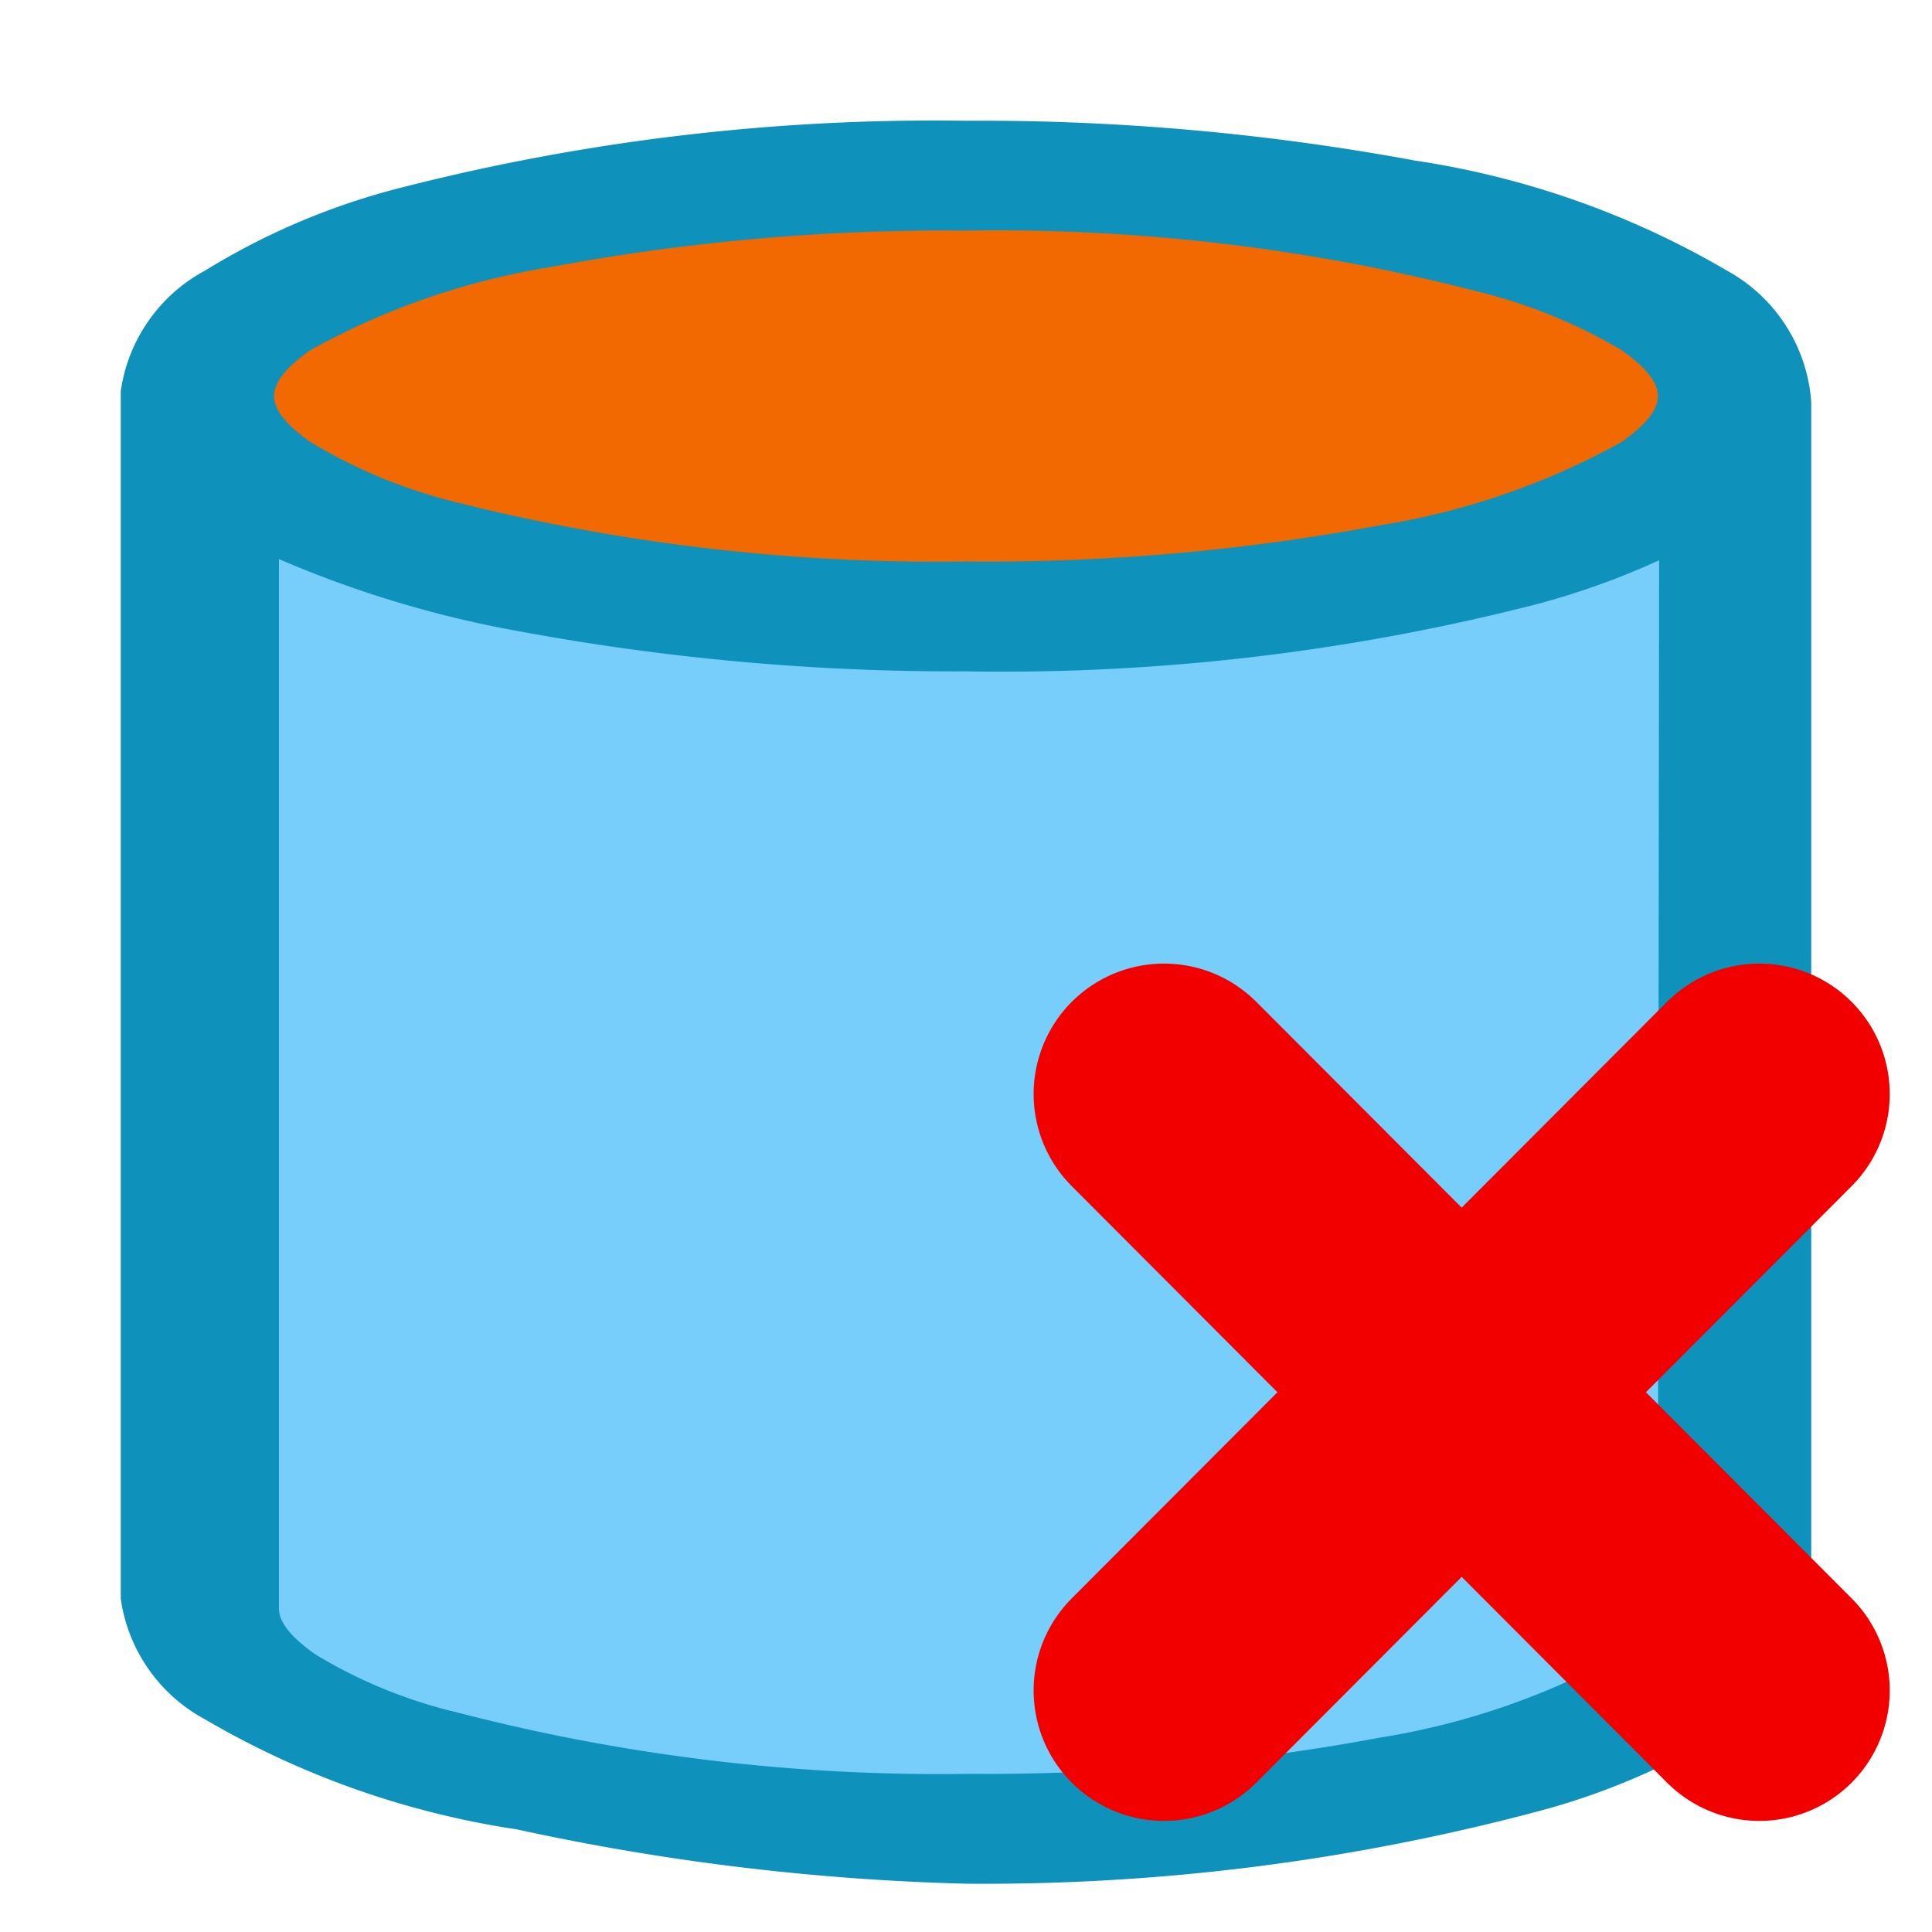 <svg id="Layer_1" data-name="Layer 1" xmlns="http://www.w3.org/2000/svg" viewBox="0 0 16 16"><defs><style>.cls-1{fill:#77cefa;}.cls-2{fill:#f16900;}.cls-3{fill:#0e91bb;}.cls-4{fill:none;stroke:#f20000;stroke-linecap:round;stroke-miterlimit:10;stroke-width:2.16px;}</style></defs><path class="cls-1" d="M8,5.11c3.51,0,6.36-.82,6.36-1.83v10c0,1-2.85,1.82-6.36,1.82s-6.36-.82-6.36-1.82v-10C1.64,4.29,4.49,5.11,8,5.11Z"/><path class="cls-2" d="M8,1.46c3.51,0,6.36.82,6.36,1.82S11.51,5.11,8,5.11,1.64,4.29,1.64,3.28,4.49,1.46,8,1.46Z"/><path class="cls-3" d="M14.3,2.24a7.22,7.22,0,0,0-2.58-.91A19.79,19.79,0,0,0,8,1a17.82,17.82,0,0,0-4.74.57,5.81,5.81,0,0,0-1.56.67,1.35,1.35,0,0,0-.7,1v10a1.35,1.35,0,0,0,.7,1,7.22,7.22,0,0,0,2.58.91A19.79,19.79,0,0,0,8,15.6,17.82,17.82,0,0,0,12.74,15a5.81,5.81,0,0,0,1.56-.67,1.35,1.35,0,0,0,.7-1v-10A1.35,1.35,0,0,0,14.3,2.24Zm-.57,11.08c0,.09-.06.21-.3.38a6.11,6.11,0,0,1-2,.69,17.72,17.72,0,0,1-3.39.3,15.88,15.88,0,0,1-4.26-.51,4.07,4.07,0,0,1-1.17-.48c-.24-.17-.3-.29-.3-.38V4.63a9.06,9.06,0,0,0,2,.6A19.79,19.79,0,0,0,8,5.56,17.82,17.82,0,0,0,12.74,5a6.37,6.37,0,0,0,1-.36Zm-.3-9.66a6.11,6.11,0,0,1-2,.69A17.72,17.72,0,0,1,8,4.65a16.35,16.35,0,0,1-4.26-.5,4.34,4.34,0,0,1-1.17-.49c-.24-.17-.3-.29-.3-.38s.06-.21.3-.38a6.11,6.11,0,0,1,2-.69A17.72,17.72,0,0,1,8,1.91a15.88,15.88,0,0,1,4.26.51,4.38,4.38,0,0,1,1.17.48c.24.17.3.29.3.38S13.67,3.49,13.43,3.66Z"/><line class="cls-4" x1="14.57" y1="14" x2="9.64" y2="9.06"/><line class="cls-4" x1="14.57" y1="9.06" x2="9.64" y2="14"/></svg>
